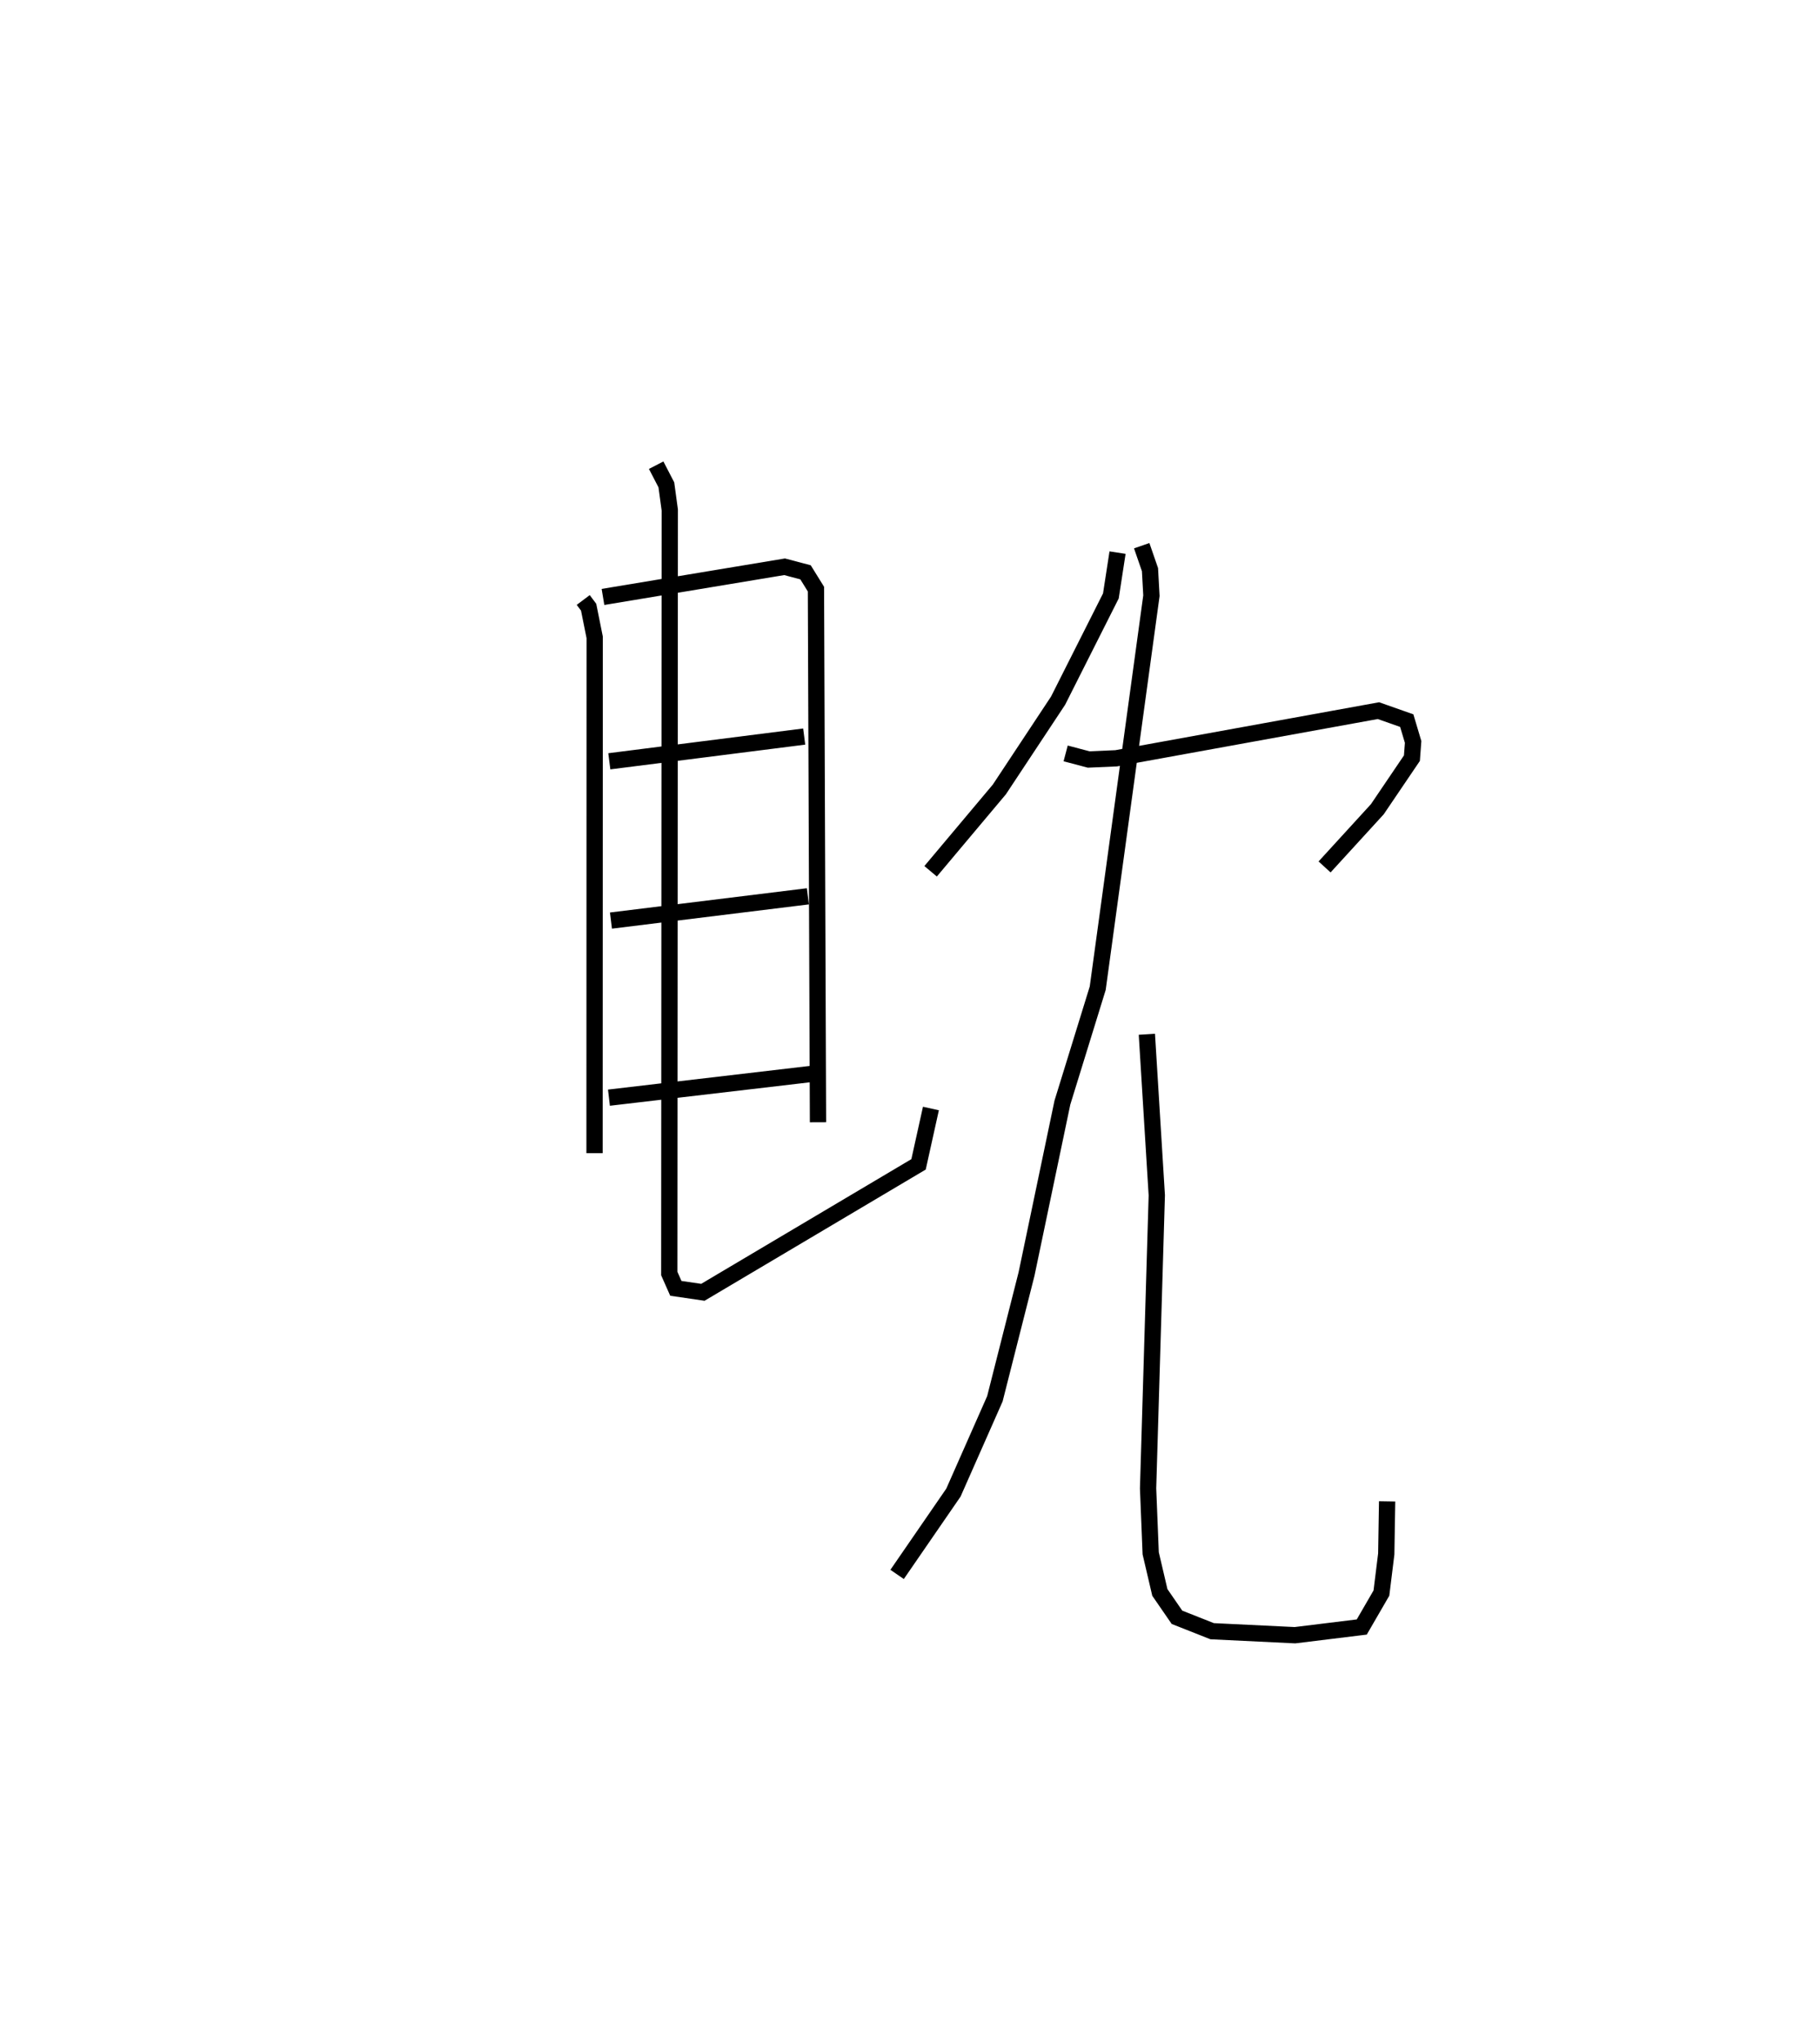 <?xml version="1.0" encoding="utf-8" ?>
<svg baseProfile="full" height="125.482" version="1.1" width="111.835" xmlns="http://www.w3.org/2000/svg" xmlns:ev="http://www.w3.org/2001/xml-events" xmlns:xlink="http://www.w3.org/1999/xlink"><defs /><rect fill="white" height="125.482" width="111.835" x="0" y="0" /><path d="M25,25 m0.0,0.0 m10.838,11.869 l0.332,0.443 0.372,1.854 l-0.009,31.695 m0.519,-34.179 l11.158,-1.854 1.288,0.34 l0.64,1.033 0.126,32.761 m-12.823,-22.181 l11.975,-1.52 m-11.874,11.308 l12.1,-1.491 m-12.224,12.373 l12.477,-1.463 m-9.575,-37.402 l0.626,1.208 0.21,1.545 l-0.03,46.919 0.403,0.91 l1.661,0.243 13.253,-7.863 l0.76,-3.431 m11.468,-34.159 l-0.41,2.661 -3.244,6.436 l-3.608,5.455 -4.225,5.03 m8.298,-7.243 l1.416,0.374 1.686,-0.074 l16.119,-2.928 1.739,0.613 l0.391,1.311 -0.074,0.996 l-2.125,3.138 -3.242,3.546 m-11.237,-19.74 l0.509,1.471 0.088,1.602 l-3.3,24.12 -2.17,7.027 l-2.205,10.539 -1.944,7.663 l-2.547,5.764 -3.461,5.028 m15.347,-33.192 l0.61,9.896 -0.535,18.007 l0.16,3.989 0.563,2.407 l1.052,1.527 2.163,0.855 l5.087,0.246 4.105,-0.504 l1.208,-2.085 0.297,-2.403 l0.053,-3.232 " fill="none" stroke="black" stroke-width="1" /></svg>